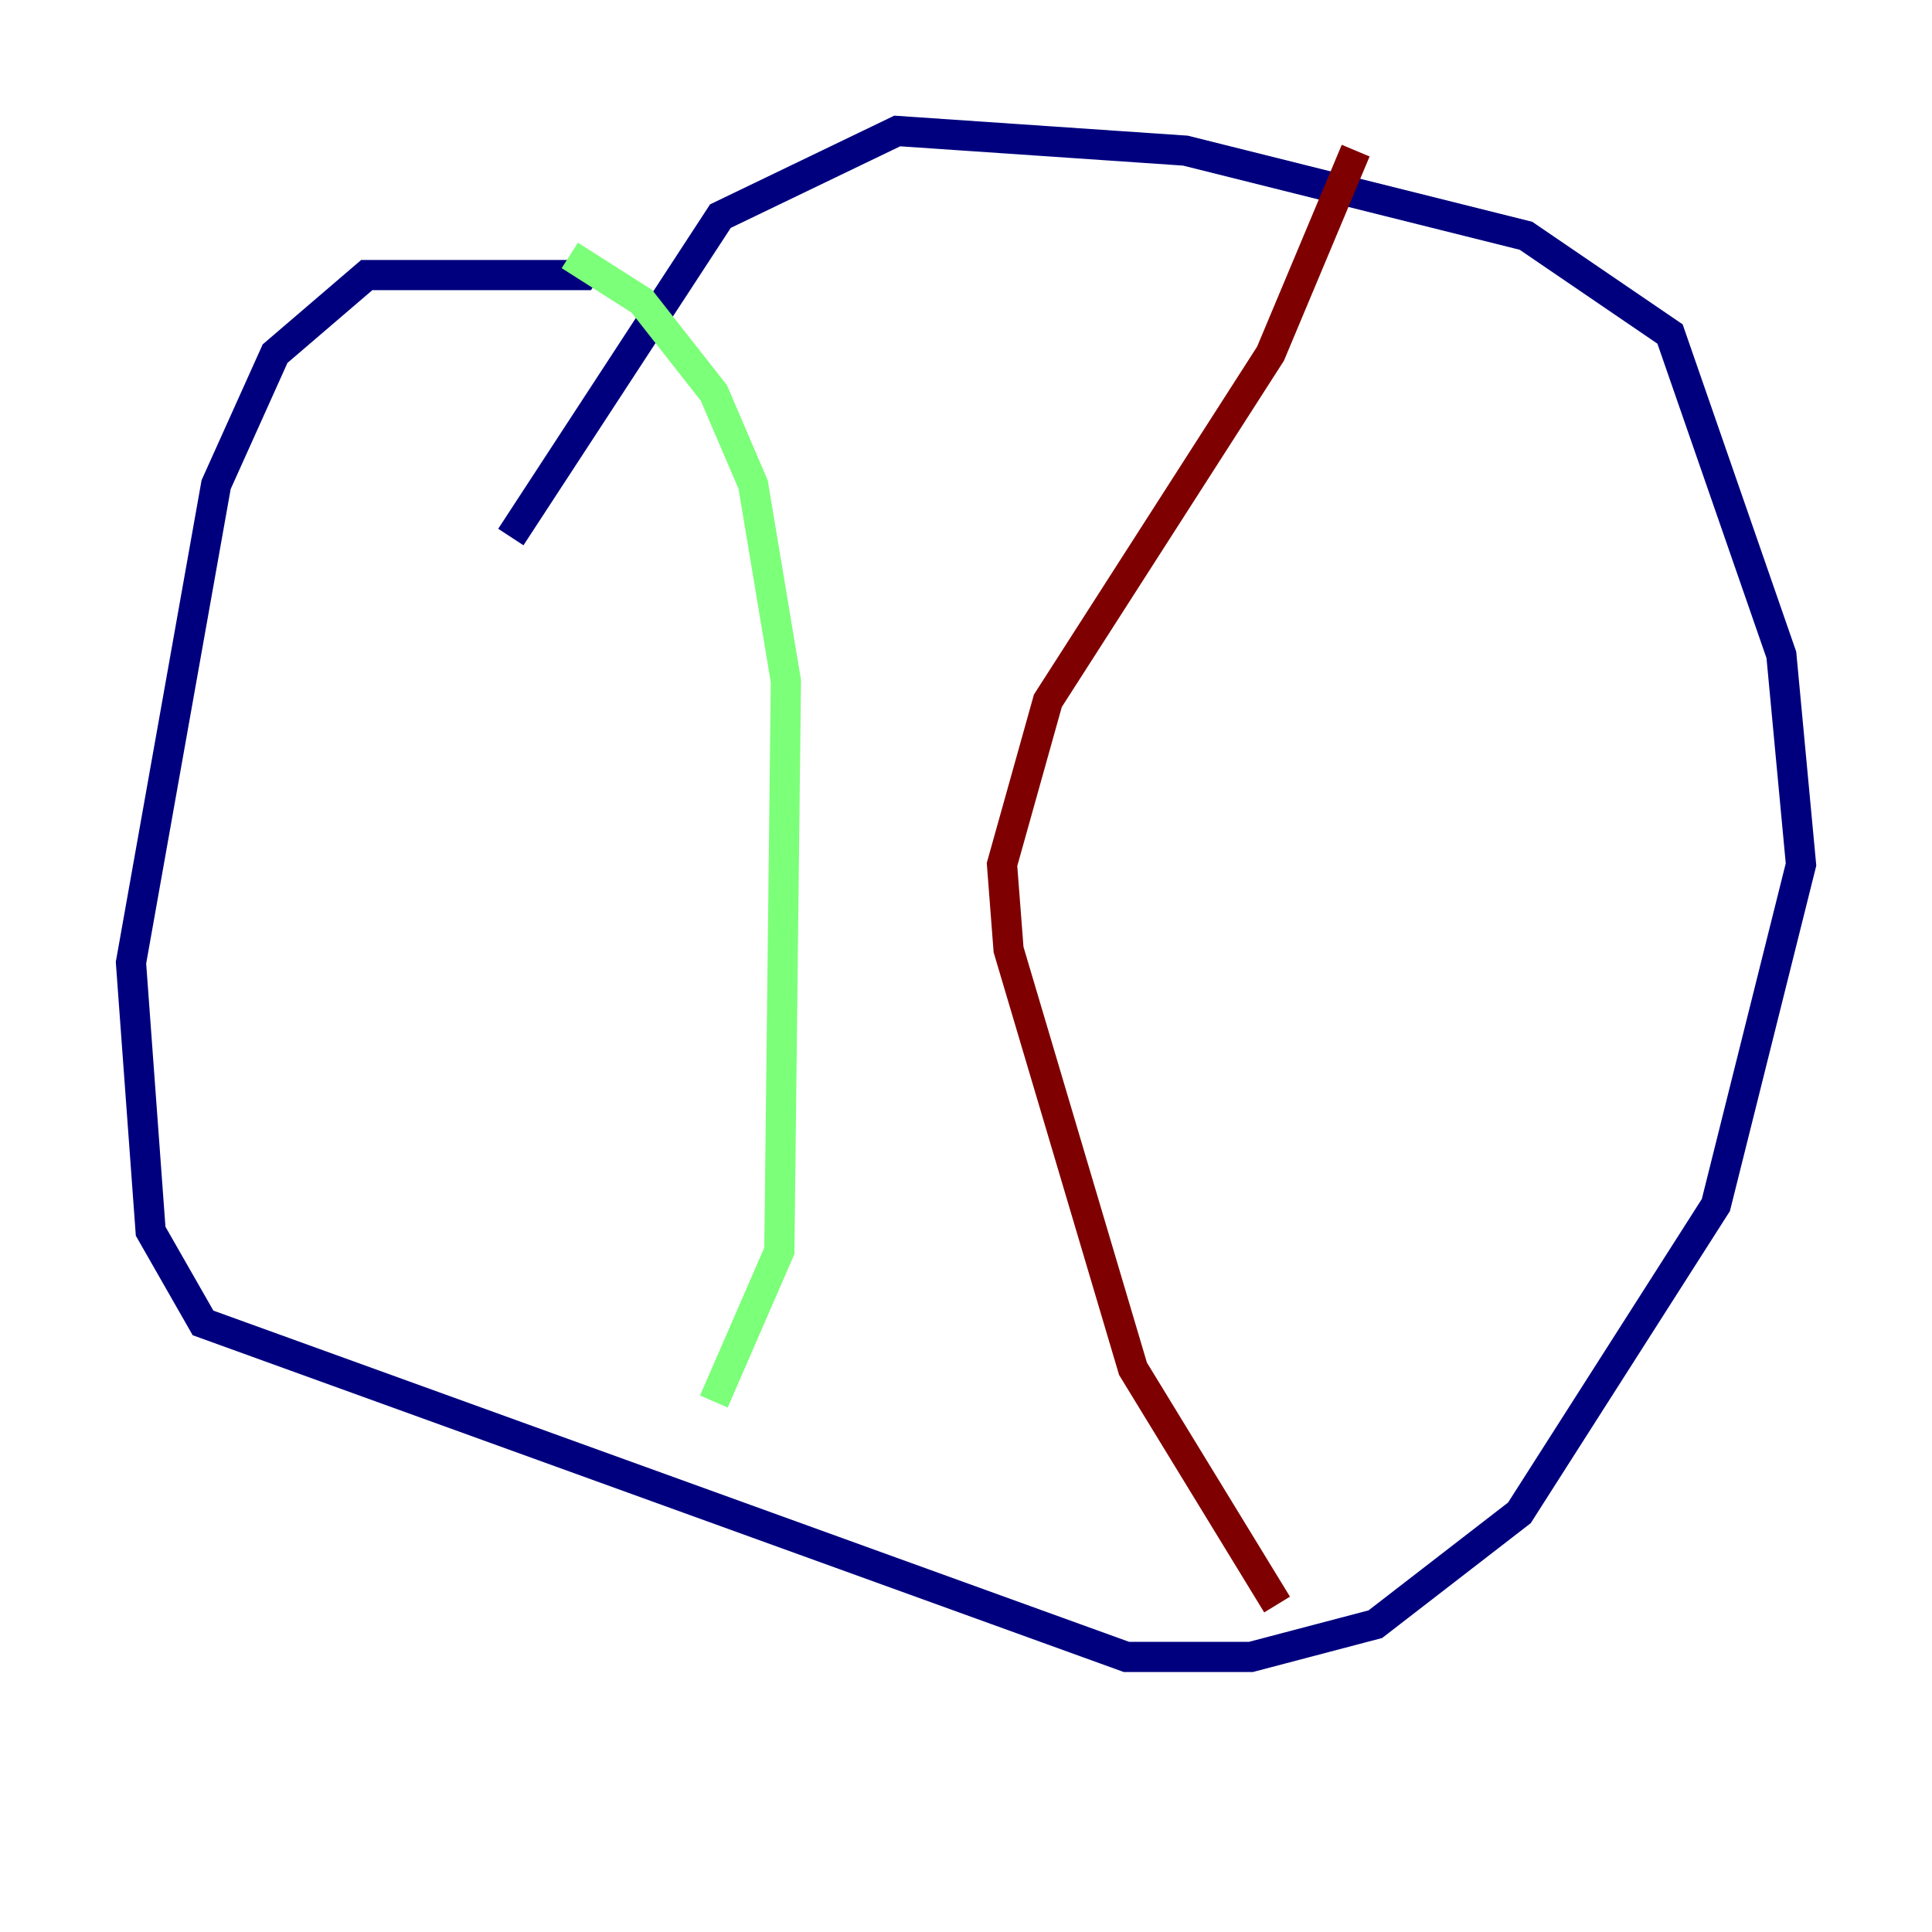 <?xml version="1.0" encoding="utf-8" ?>
<svg baseProfile="tiny" height="128" version="1.2" viewBox="0,0,128,128" width="128" xmlns="http://www.w3.org/2000/svg" xmlns:ev="http://www.w3.org/2001/xml-events" xmlns:xlink="http://www.w3.org/1999/xlink"><defs /><polyline fill="none" points="33.844,35.58 47.729,14.319 59.444,8.678 78.536,9.98 101.098,15.62 110.644,22.129 118.02,43.39 119.322,57.275 113.681,79.837 100.664,100.231 91.119,107.607 82.875,109.776 74.63,109.776 13.451,87.647 9.98,81.573 8.678,63.783 14.319,32.108 18.224,23.43 24.298,18.224 38.617,18.224 39.485,16.922" stroke="#00007f" stroke-width="2" /><polyline fill="none" points="37.749,16.922 42.522,19.959 47.295,26.034 49.898,32.108 52.068,45.125 51.634,82.875 47.295,92.854" stroke="#7cff79" stroke-width="2" /><polyline fill="none" points="89.817,9.98 84.176,23.43 69.424,46.427 66.386,57.275 66.82,62.915 75.064,90.685 84.61,106.305" stroke="#7f0000" stroke-width="2" /></svg>
